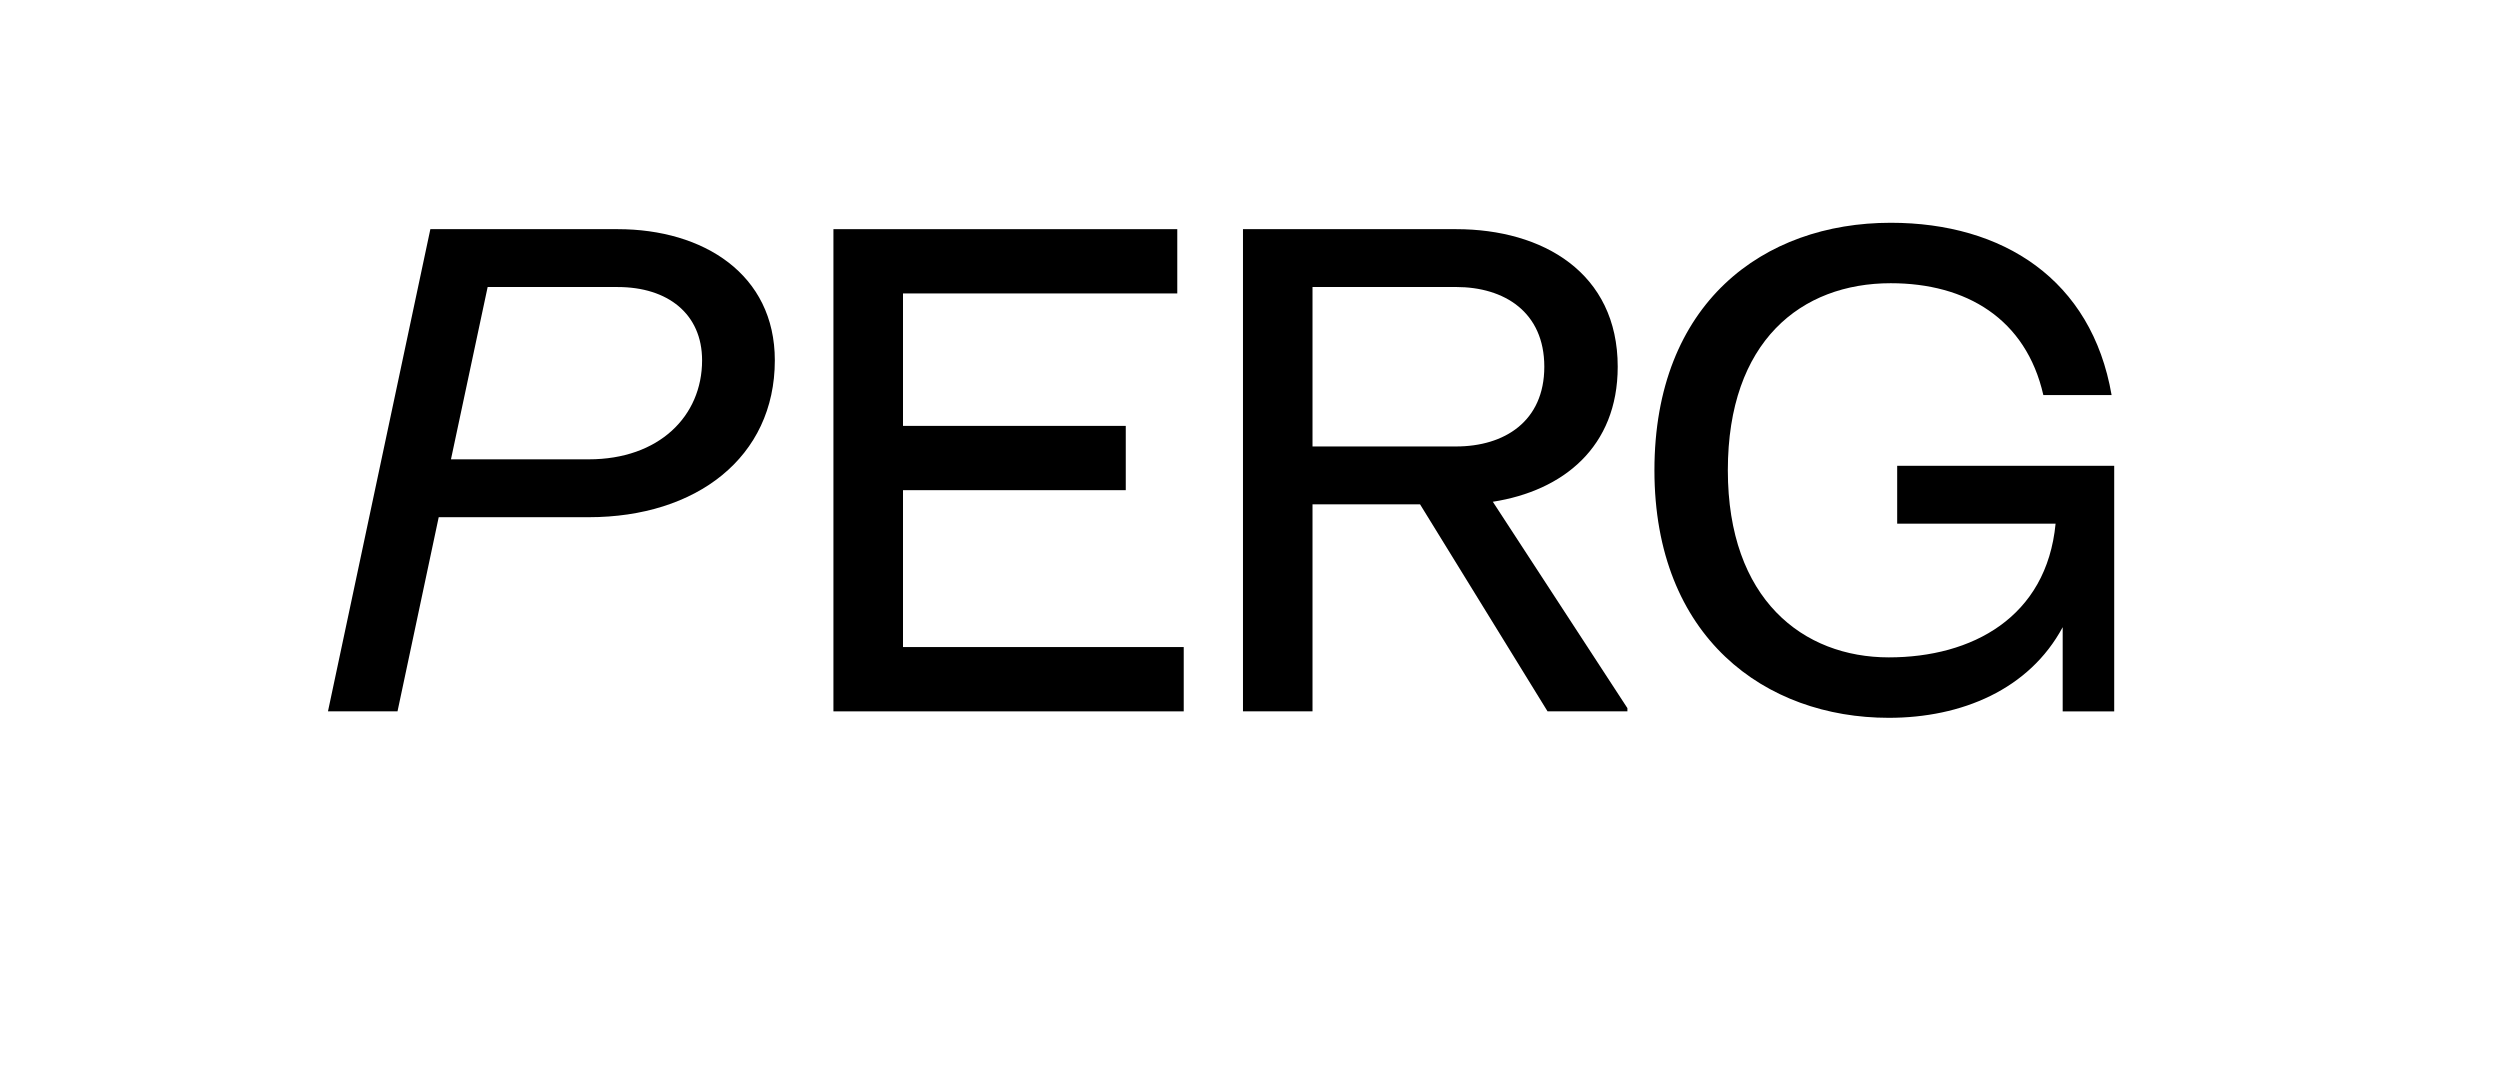 <svg width="404" height="173" viewBox="0 40 404 113" fill="none" xmlns="http://www.w3.org/2000/svg">
<path d="M99.824 47.032H69.546L53 124.956H64.237L70.896 93.58H95.141C112.52 93.58 125.212 83.916 125.212 68.228C125.216 54.304 113.666 47.032 99.824 47.032ZM95.141 84.228H72.875L78.804 56.384H99.824C107.941 56.384 113.458 60.748 113.458 68.228C113.458 77.264 106.487 84.228 95.141 84.228Z" fill="black"/>
<path d="M145.924 89.212H181.924V78.824H145.924V57.42H190.248V47.032H134.682V124.956H191.29V114.564H145.924V89.212Z" fill="black"/>
<path d="M261.423 69.264C261.423 54.096 249.352 47.032 235.306 47.032H200.865V124.956H212.102V91.5H229.481L250.085 124.956H262.989V124.436L241.239 91.084C252.581 89.32 261.423 82.252 261.423 69.264ZM212.102 82.148V56.38H235.306C243.11 56.38 249.56 60.432 249.56 69.264C249.56 78.096 243.11 82.148 235.306 82.148H212.102Z" fill="black"/>
<path d="M306.584 85.268V94.62H332.184C330.726 109.788 318.655 116.232 305.234 116.232C291.393 116.232 279.218 106.88 279.218 86C279.218 65.12 291.08 55.768 305.543 55.768C317.718 55.768 327.393 61.48 330.205 73.844H341.234C338.009 55.144 323.647 46 305.543 46C284.939 46 267.356 58.988 267.356 86C267.356 113.012 285.255 126 305.234 126C316.993 126 327.917 121.428 333.33 111.352V124.964H341.655V85.276H306.584V85.268Z" fill="black"/>
</svg>
